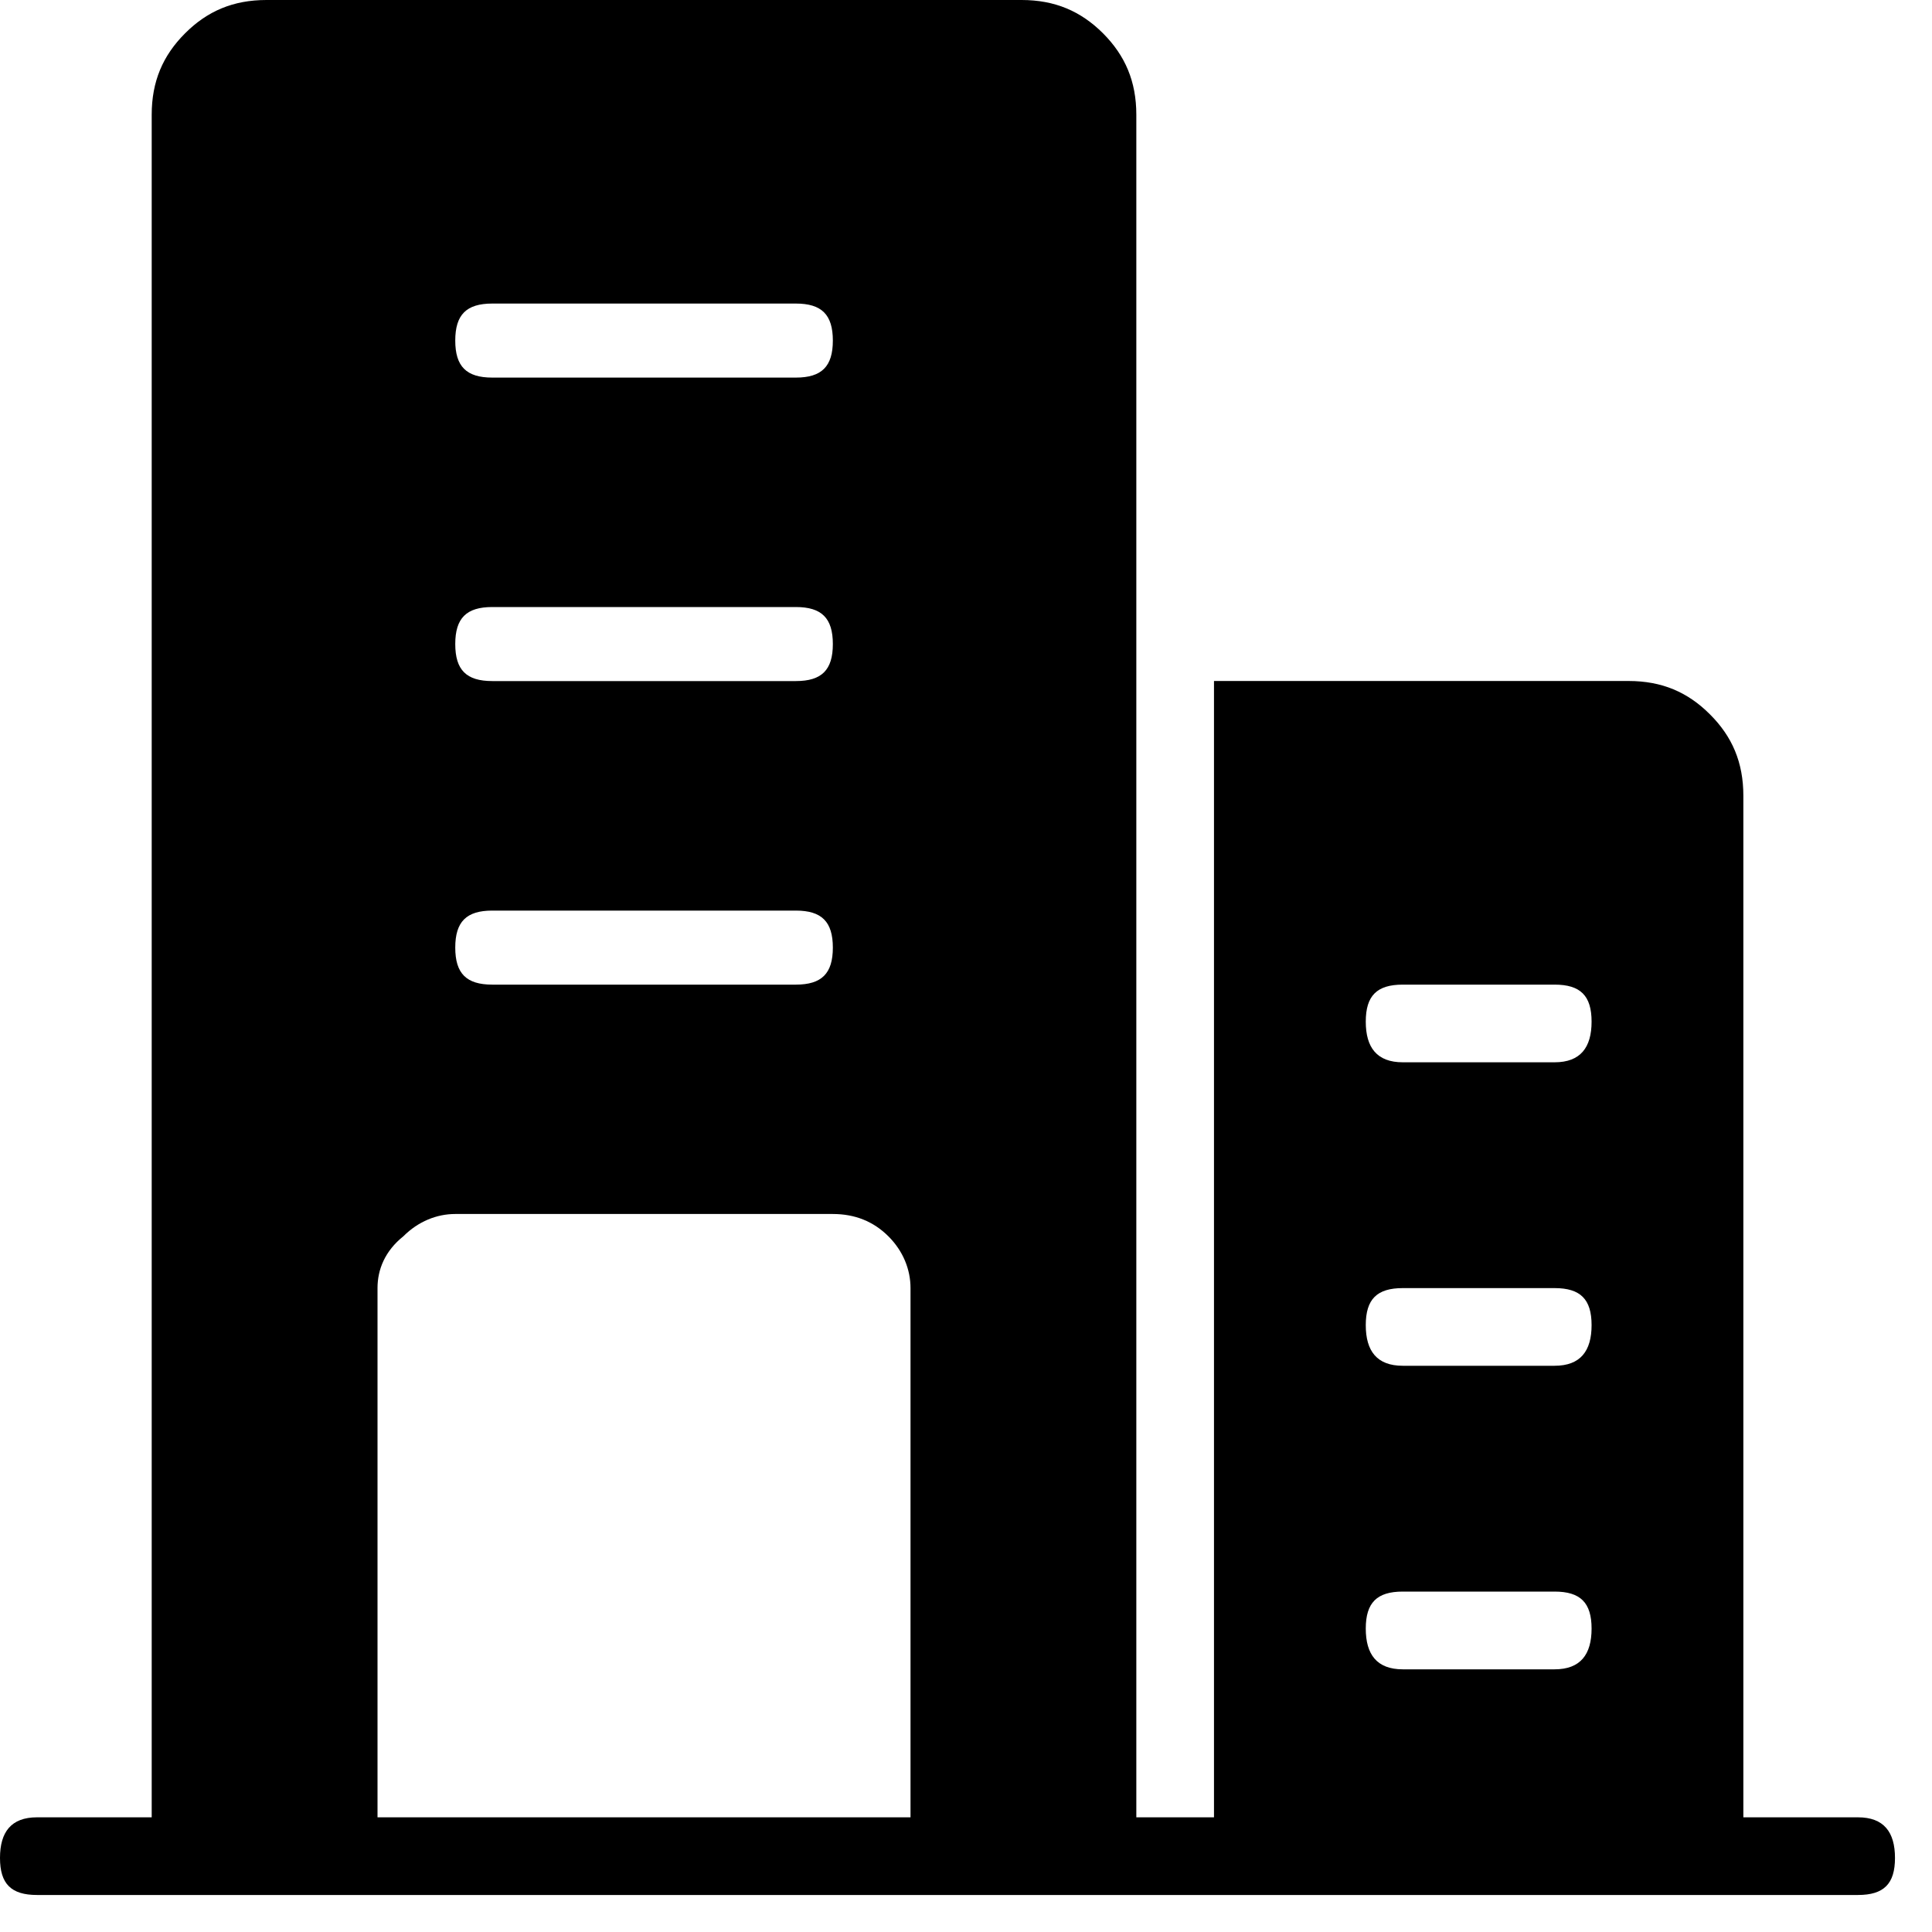 <svg xmlns="http://www.w3.org/2000/svg" viewBox="0 0 25 25" id="building-2-solid">
  <path d="M24.043,23.516 C24.043,23.516 24.043,23.516 24.043,23.516 C24.043,23.516 22.559,23.516 22.559,23.516 C22.559,23.516 22.559,10.298 22.559,10.298 C22.559,9.866 22.415,9.531 22.127,9.244 C21.84,8.956 21.505,8.812 21.073,8.812 C21.073,8.812 21.073,8.812 21.073,8.812 C21.073,8.812 15.709,8.812 15.709,8.812 C15.709,8.812 15.709,23.516 15.709,23.516 C15.709,23.516 14.704,23.516 14.704,23.516 C14.704,23.516 14.704,1.485 14.704,1.485 C14.704,1.054 14.56,0.719 14.273,0.431 C13.985,0.144 13.65,0 13.219,0 C13.219,0 13.219,0 13.219,0 C13.219,0 3.448,0 3.448,0 C3.017,0 2.682,0.144 2.395,0.431 C2.107,0.719 1.963,1.054 1.963,1.485 C1.963,1.485 1.963,1.485 1.963,1.485 C1.963,1.485 1.963,23.516 1.963,23.516 C1.963,23.516 0.479,23.516 0.479,23.516 C0.144,23.516 0,23.707 0,24.042 C0,24.042 0,24.042 0,24.042 C0,24.377 0.144,24.521 0.479,24.521 C0.479,24.521 0.479,24.521 0.479,24.521 C0.479,24.521 24.042,24.521 24.042,24.521 C24.377,24.521 24.521,24.377 24.521,24.042 C24.521,24.042 24.521,24.042 24.521,24.042 C24.521,23.707 24.377,23.516 24.042,23.516 L24.043,23.516 Z M6.37,3.928 C6.37,3.928 6.37,3.928 6.37,3.928 C6.37,3.928 10.298,3.928 10.298,3.928 C10.633,3.928 10.777,4.072 10.777,4.407 C10.777,4.742 10.633,4.886 10.298,4.886 C10.298,4.886 10.298,4.886 10.298,4.886 C10.298,4.886 6.37,4.886 6.37,4.886 C6.035,4.886 5.891,4.742 5.891,4.407 C5.891,4.072 6.035,3.928 6.37,3.928 L6.37,3.928 Z M6.37,7.855 C6.37,7.855 6.37,7.855 6.37,7.855 C6.37,7.855 10.298,7.855 10.298,7.855 C10.633,7.855 10.777,7.999 10.777,8.334 C10.777,8.67 10.633,8.813 10.298,8.813 C10.298,8.813 10.298,8.813 10.298,8.813 C10.298,8.813 6.37,8.813 6.37,8.813 C6.035,8.813 5.891,8.67 5.891,8.334 C5.891,7.999 6.035,7.855 6.37,7.855 L6.37,7.855 Z M6.37,11.783 C6.37,11.783 6.37,11.783 6.37,11.783 C6.37,11.783 10.298,11.783 10.298,11.783 C10.633,11.783 10.777,11.927 10.777,12.262 C10.777,12.597 10.633,12.741 10.298,12.741 C10.298,12.741 10.298,12.741 10.298,12.741 C10.298,12.741 6.37,12.741 6.37,12.741 C6.035,12.741 5.891,12.597 5.891,12.262 C5.891,11.927 6.035,11.783 6.37,11.783 L6.37,11.783 Z M11.782,16.667 C11.782,16.667 11.782,23.516 11.782,23.516 C11.782,23.516 4.885,23.516 4.885,23.516 C4.885,23.516 4.885,16.667 4.885,16.667 C4.885,16.428 4.981,16.188 5.22,15.997 C5.412,15.805 5.652,15.709 5.891,15.709 C5.891,15.709 5.891,15.709 5.891,15.709 C5.891,15.709 10.776,15.709 10.776,15.709 C11.063,15.709 11.302,15.805 11.495,15.997 C11.687,16.188 11.782,16.428 11.782,16.667 C11.782,16.667 11.782,16.667 11.782,16.667 L11.782,16.667 Z M20.116,21.601 C20.116,21.601 20.116,21.601 20.116,21.601 C20.116,21.601 18.152,21.601 18.152,21.601 C17.817,21.601 17.673,21.409 17.673,21.074 C17.673,21.074 17.673,21.074 17.673,21.074 C17.673,20.739 17.817,20.595 18.152,20.595 C18.152,20.595 18.152,20.595 18.152,20.595 C18.152,20.595 20.116,20.595 20.116,20.595 C20.451,20.595 20.595,20.739 20.595,21.074 C20.595,21.074 20.595,21.074 20.595,21.074 C20.595,21.409 20.451,21.601 20.116,21.601 Z M20.116,17.673 C20.116,17.673 20.116,17.673 20.116,17.673 C20.116,17.673 18.152,17.673 18.152,17.673 C17.817,17.673 17.673,17.482 17.673,17.147 C17.673,17.147 17.673,17.147 17.673,17.147 C17.673,16.812 17.817,16.668 18.152,16.668 C18.152,16.668 18.152,16.668 18.152,16.668 C18.152,16.668 20.116,16.668 20.116,16.668 C20.451,16.668 20.595,16.812 20.595,17.147 C20.595,17.147 20.595,17.147 20.595,17.147 C20.595,17.482 20.451,17.673 20.116,17.673 Z M20.116,13.746 C20.116,13.746 20.116,13.746 20.116,13.746 C20.116,13.746 18.152,13.746 18.152,13.746 C17.817,13.746 17.673,13.555 17.673,13.22 C17.673,13.22 17.673,13.22 17.673,13.22 C17.673,12.884 17.817,12.741 18.152,12.741 C18.152,12.741 18.152,12.741 18.152,12.741 C18.152,12.741 20.116,12.741 20.116,12.741 C20.451,12.741 20.595,12.884 20.595,13.22 C20.595,13.22 20.595,13.22 20.595,13.22 C20.595,13.555 20.451,13.746 20.116,13.746 Z"/>
  <title>Building 2 Solid</title>
</svg>